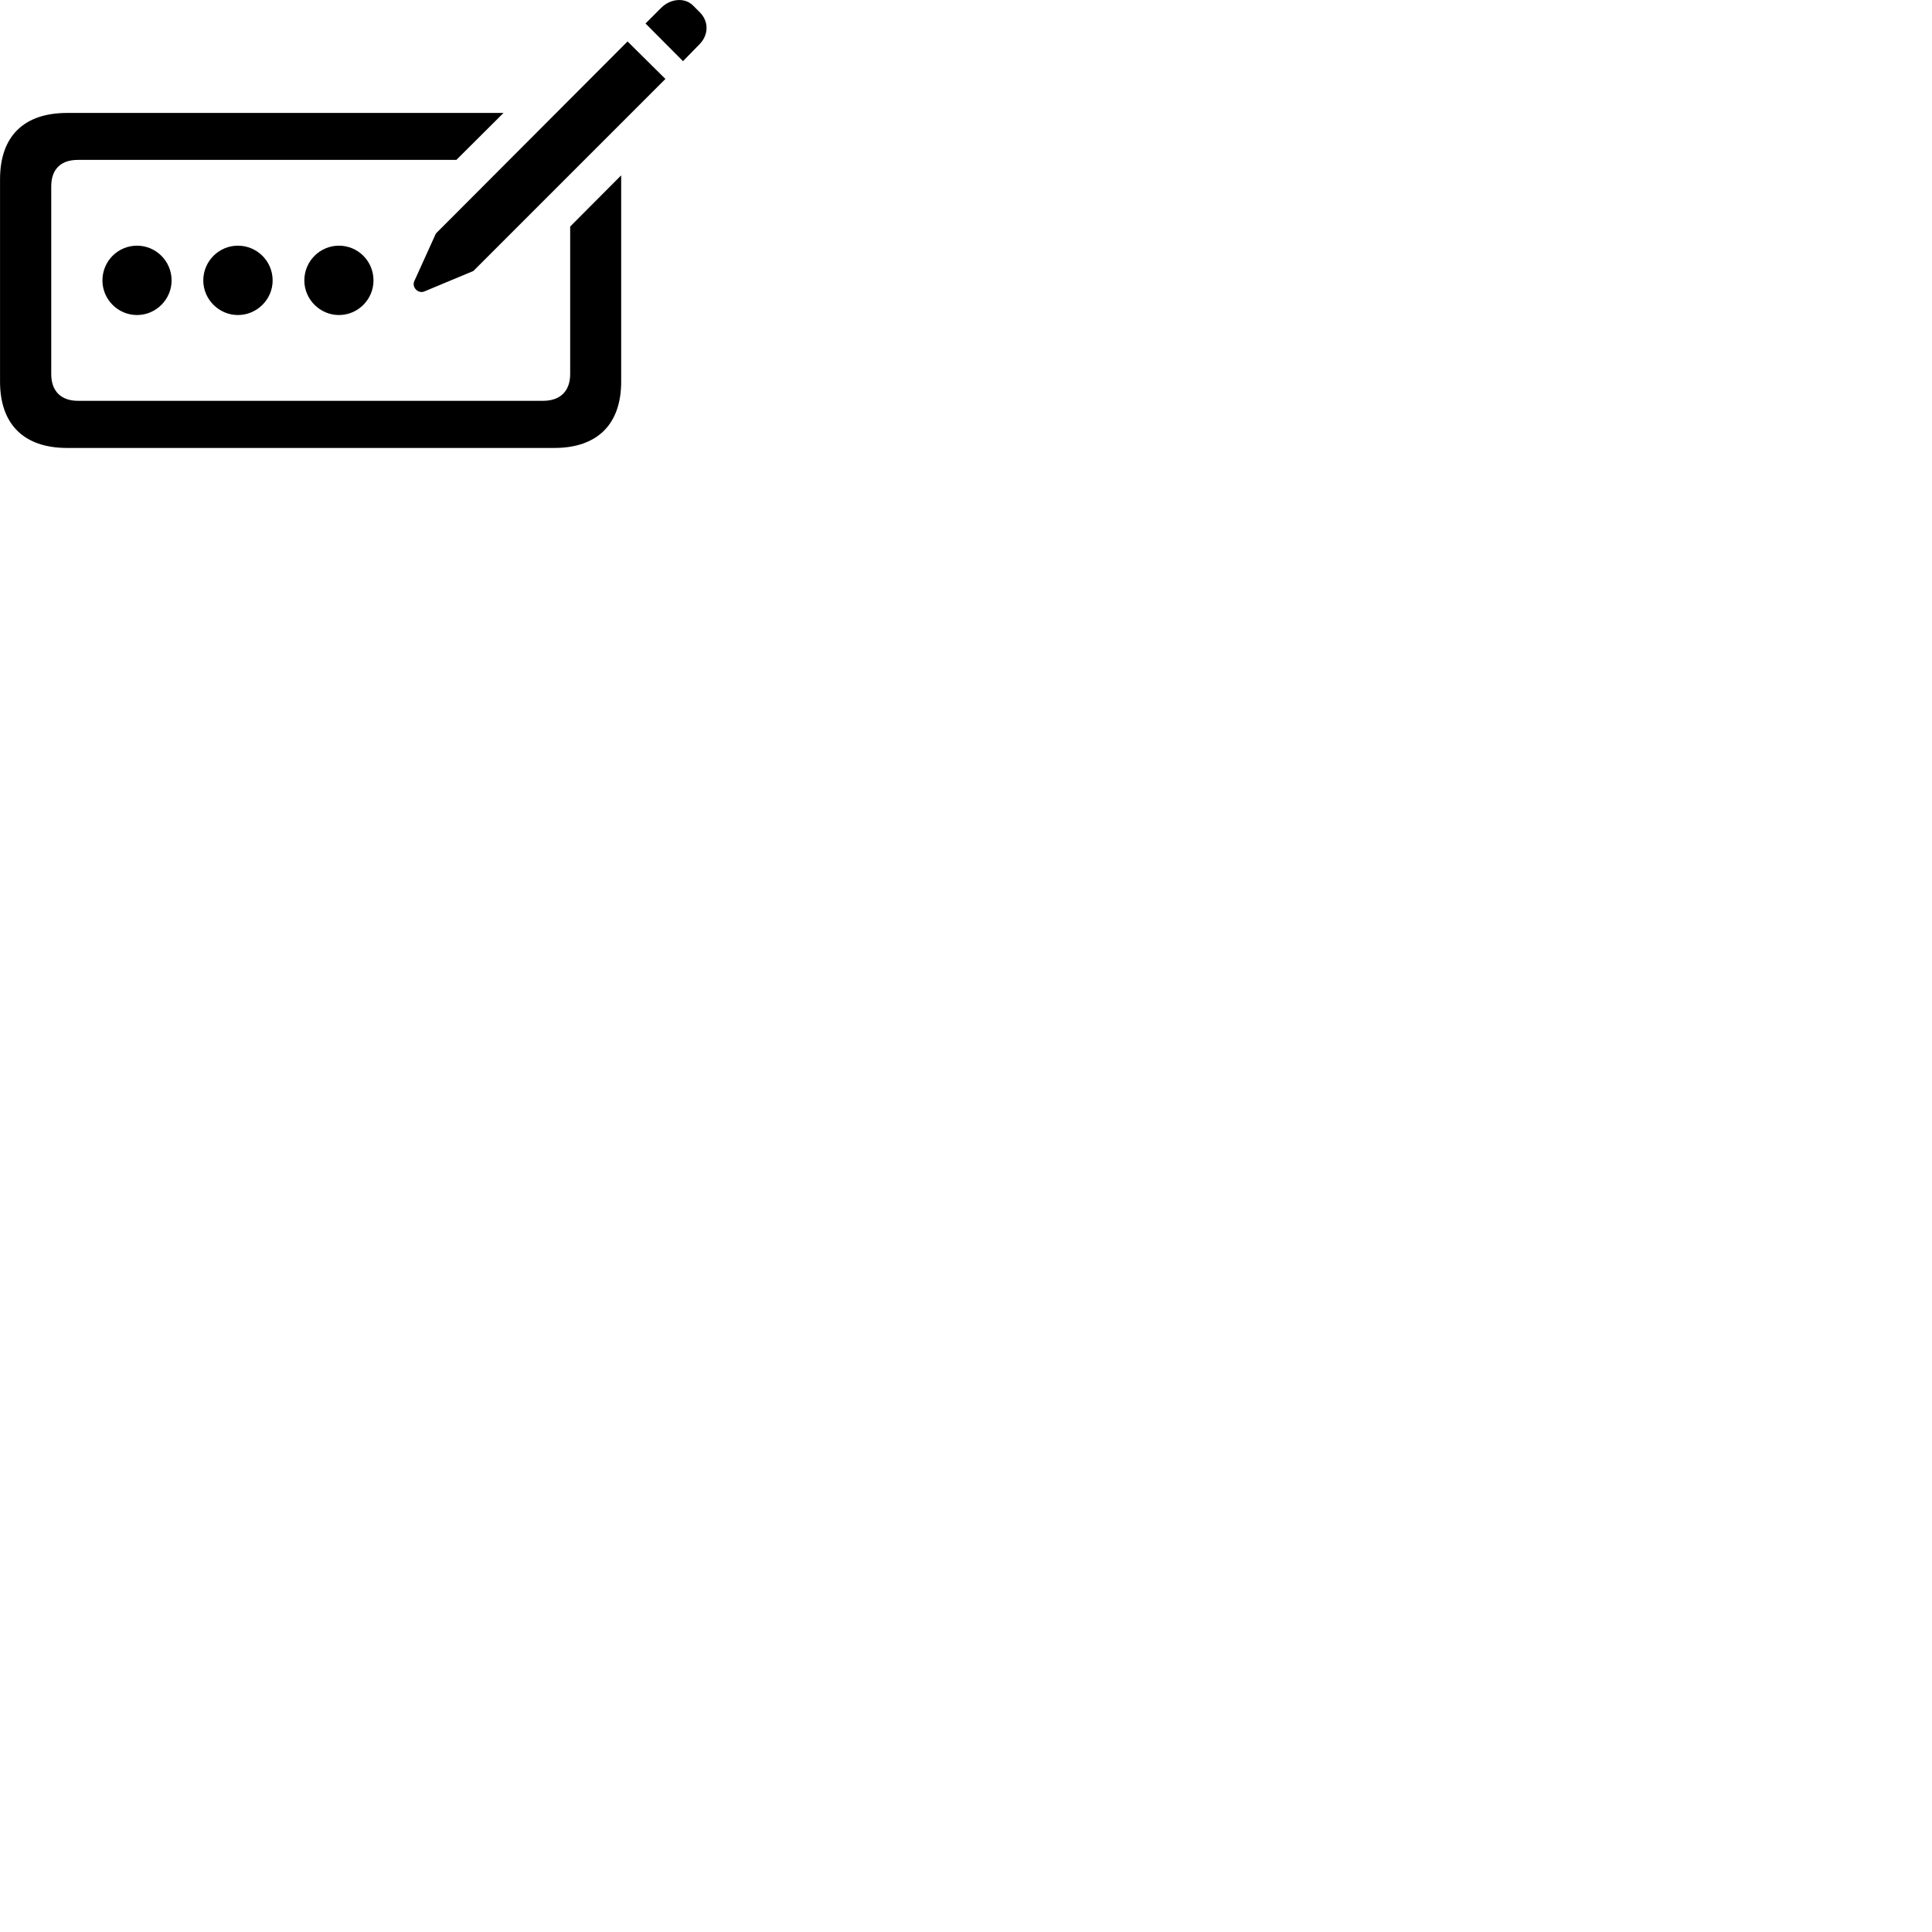 
        <svg xmlns="http://www.w3.org/2000/svg" viewBox="0 0 100 100">
            <path d="M35.352 3.166L36.172 2.326C36.692 1.826 36.702 1.106 36.212 0.626L35.872 0.286C35.442 -0.144 34.702 -0.074 34.222 0.406L33.412 1.216ZM21.962 15.086L24.502 14.026L34.442 4.086L32.482 2.146L22.562 12.086L21.442 14.556C21.302 14.876 21.652 15.216 21.962 15.086ZM3.472 23.186H28.692C30.912 23.186 32.152 21.966 32.152 19.756V9.076L29.512 11.726V19.366C29.512 20.236 29.002 20.746 28.112 20.746H4.032C3.152 20.746 2.652 20.236 2.652 19.366V9.646C2.652 8.756 3.152 8.276 4.032 8.276H23.622L26.062 5.846H3.472C1.242 5.846 0.002 7.046 0.002 9.276V19.756C0.002 21.966 1.242 23.186 3.472 23.186ZM7.092 16.306C8.072 16.306 8.882 15.496 8.882 14.516C8.882 13.516 8.072 12.716 7.092 12.716C6.102 12.716 5.302 13.516 5.302 14.516C5.302 15.496 6.102 16.306 7.092 16.306ZM12.312 16.306C13.302 16.306 14.112 15.496 14.112 14.516C14.112 13.516 13.302 12.716 12.312 12.716C11.332 12.716 10.522 13.516 10.522 14.516C10.522 15.496 11.332 16.306 12.312 16.306ZM17.542 16.306C18.532 16.306 19.332 15.496 19.332 14.516C19.332 13.516 18.532 12.716 17.542 12.716C16.562 12.716 15.752 13.516 15.752 14.516C15.752 15.496 16.562 16.306 17.542 16.306Z" />
        </svg>
    